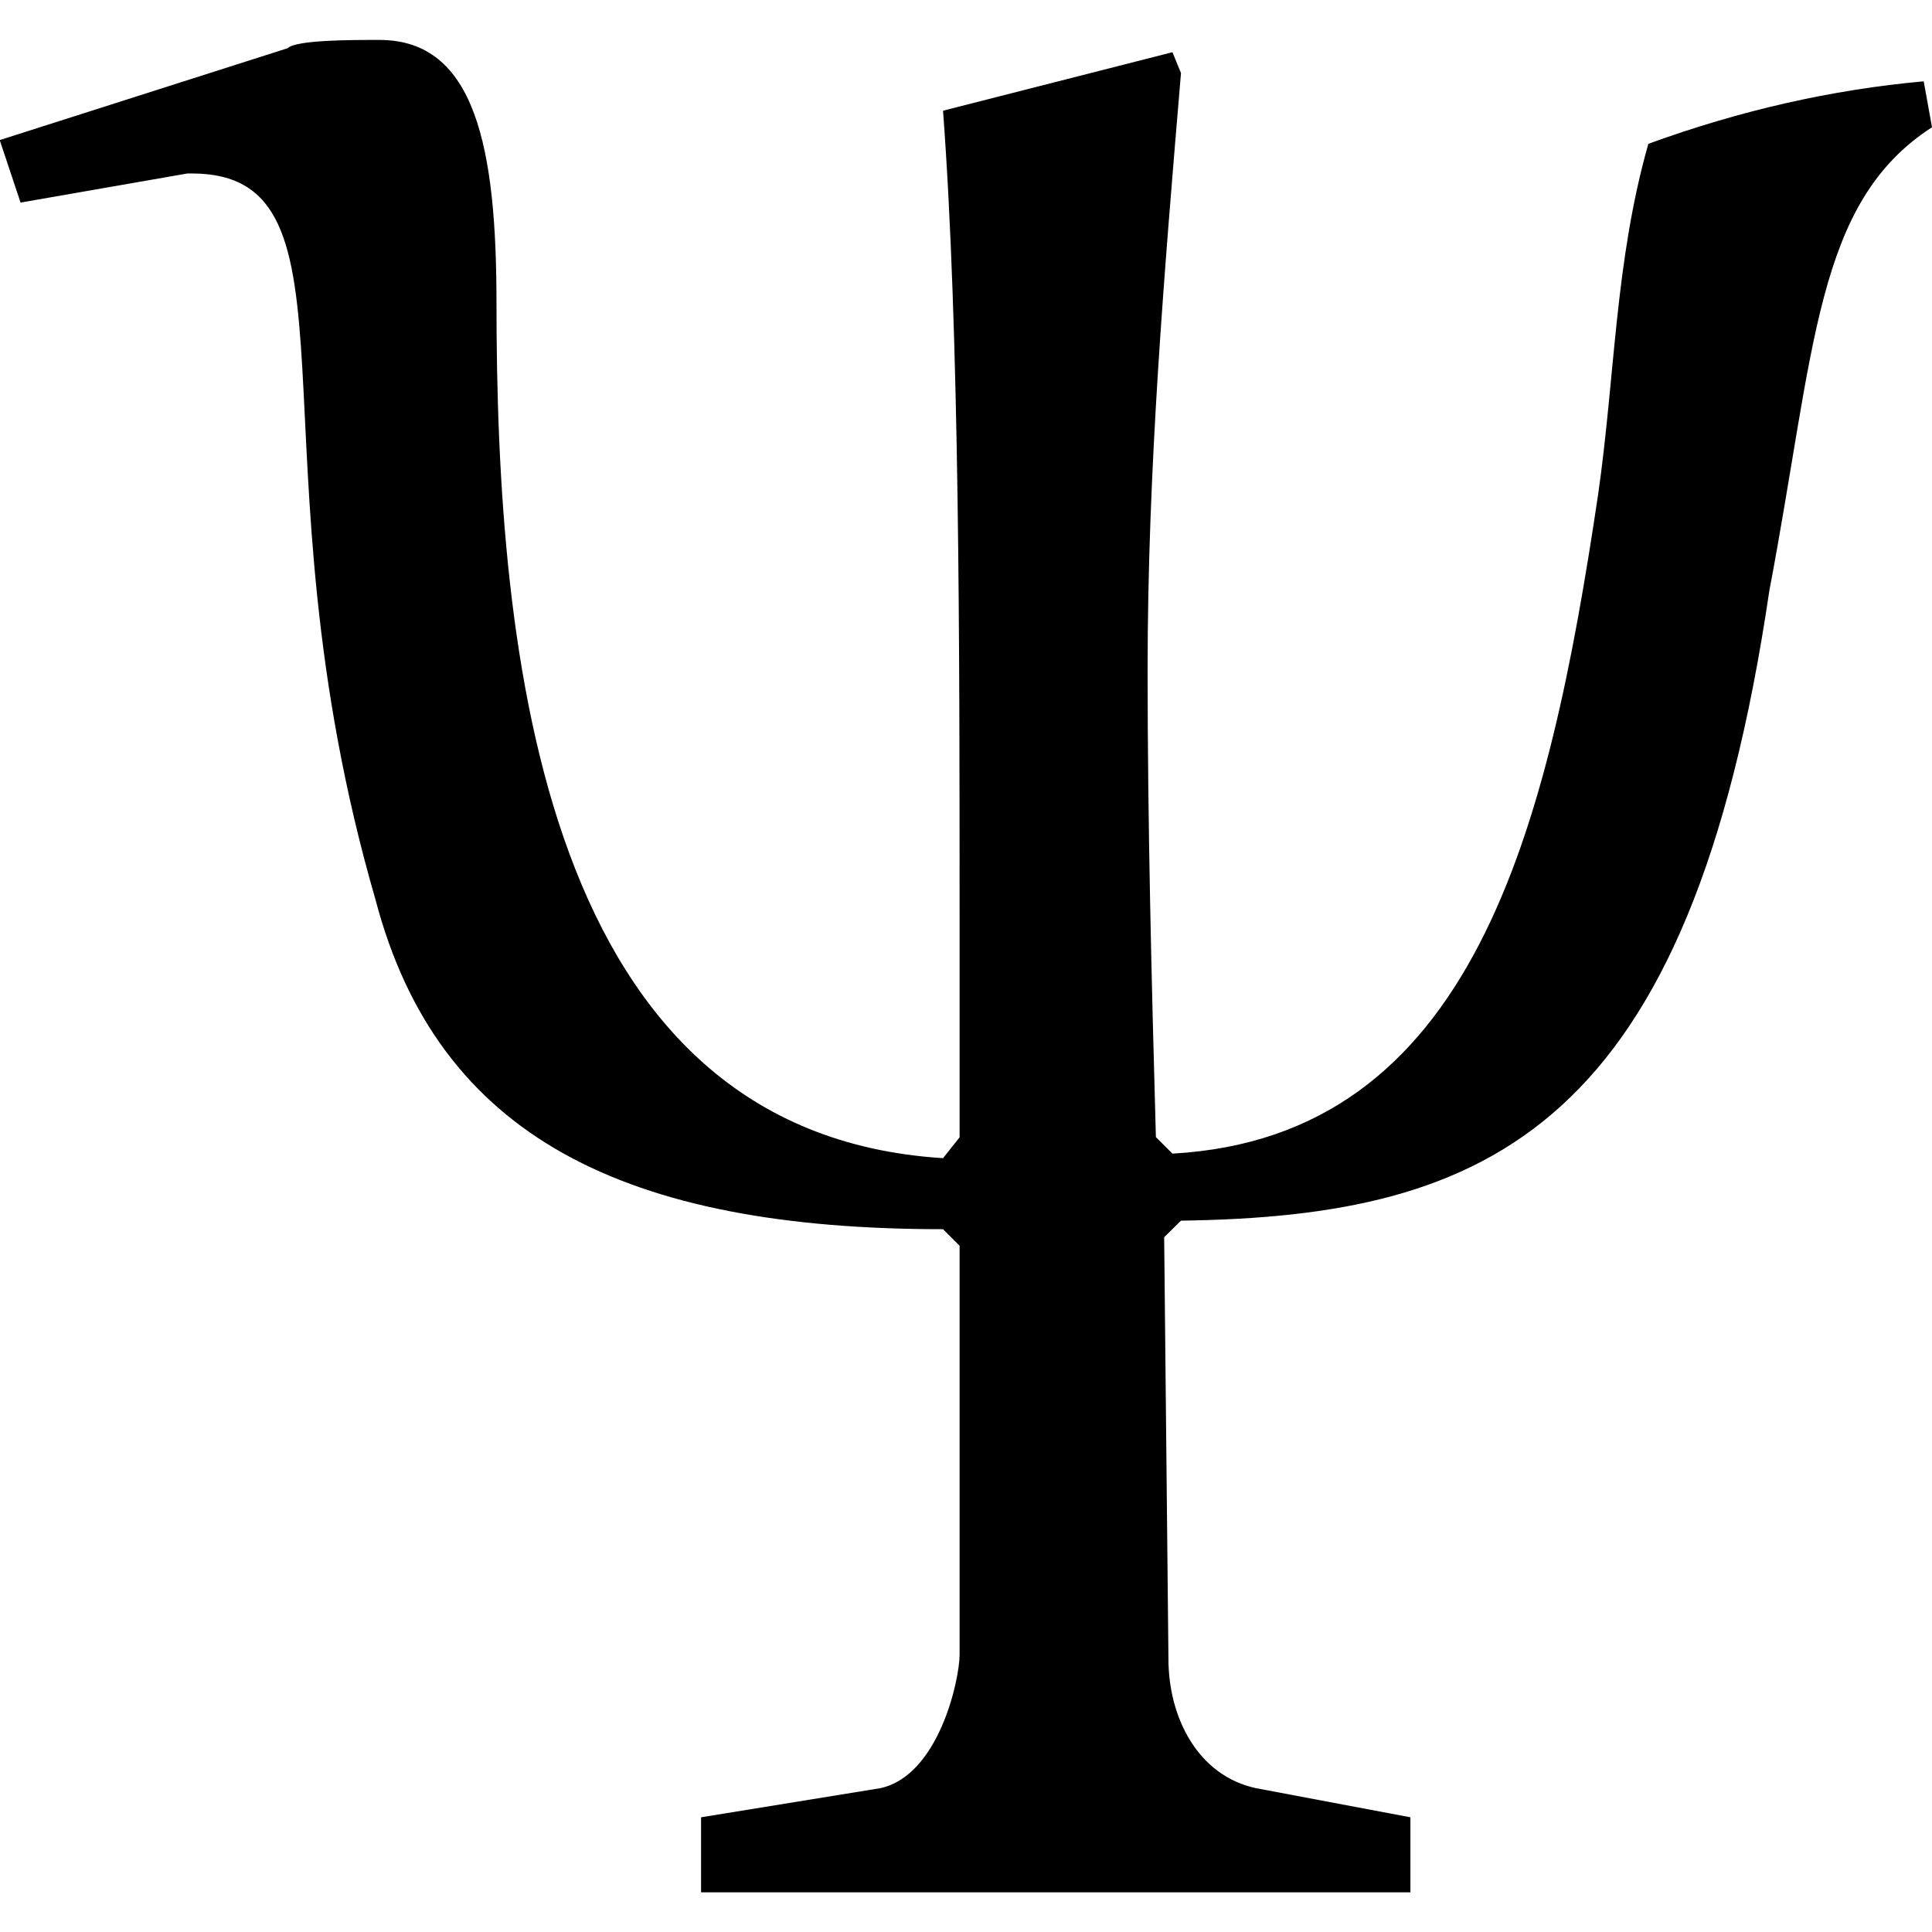 <?xml version="1.0" encoding="UTF-8" standalone="no"?>
<svg
   xmlns:dc="http://purl.org/dc/elements/1.1/"
   xmlns:cc="http://creativecommons.org/ns#"
   xmlns:rdf="http://www.w3.org/1999/02/22-rdf-syntax-ns#"
   xmlns:svg="http://www.w3.org/2000/svg"
   xmlns="http://www.w3.org/2000/svg"
   xmlns:xlink="http://www.w3.org/1999/xlink"
   xmlns:sodipodi="http://sodipodi.sourceforge.net/DTD/sodipodi-0.dtd"
   xmlns:inkscape="http://www.inkscape.org/namespaces/inkscape"
   sodipodi:docname="temp.svg"
   id="svg17"
   version="1.1"
   viewBox="0 0 7.234 6.937"
   height="64px"
   width="64px">
  <sodipodi:namedview
     id="namedview19"
     inkscape:window-height="480"
     inkscape:window-width="640"
     inkscape:pageshadow="2"
     inkscape:pageopacity="0"
     guidetolerance="10"
     gridtolerance="10"
     objecttolerance="10"
     borderopacity="1"
     bordercolor="#666666"
     pagecolor="#ffffff" />
  <defs
     id="defs10">
    <g
       id="g8">
      <symbol
         id="glyph0-0"
         overflow="visible">
        <path
           id="path2"
           d=""
           style="stroke:none" />
      </symbol>
      <symbol
         id="glyph0-1"
         overflow="visible">
        <path
           id="path5"
           d="M 4.078,-2.438 4.141,-2.5 C 5.297,-2.516 6.047,-2.844 6.344,-4.859 6.516,-5.766 6.516,-6.312 6.953,-6.594 l -0.031,-0.172 c -0.344,0.031 -0.688,0.109 -1.031,0.234 -0.125,0.438 -0.125,0.875 -0.188,1.312 -0.188,1.266 -0.469,2.406 -1.594,2.469 l -0.062,-0.062 c -0.016,-0.578 -0.031,-1.172 -0.031,-1.75 0,-0.75 0.062,-1.484 0.125,-2.234 L 4.109,-6.875 3.25,-6.656 c 0.062,0.828 0.062,2.016 0.062,3.016 V -2.812 L 3.25,-2.734 c -1.5,-0.094 -1.672,-1.875 -1.672,-3.203 0,-0.578 -0.078,-0.984 -0.438,-0.984 -0.109,0 -0.312,0 -0.344,0.031 l -1.078,0.344 0.078,0.234 0.625,-0.109 c 0,0 0.016,0 0.016,0 0.672,0 0.203,1.047 0.688,2.719 0.234,0.891 0.938,1.234 2.125,1.234 l 0.062,0.062 V -0.875 c 0,0.094 -0.078,0.453 -0.297,0.5 L 2.344,-0.266 v 0.281 H 5 v -0.281 L 4.422,-0.375 C 4.203,-0.422 4.094,-0.641 4.094,-0.859 Z m 0,0"
           style="stroke:none" />
      </symbol>
    </g>
  </defs>
  <g
     transform="translate(-148.431,-127.843)"
     id="surface1">
    <g
       id="g14"
       style="fill:#000000;fill-opacity:1">
      <use
         height="100%"
         width="100%"
         id="use12"
         y="134.765"
         x="148.712"
         xlink:href="#glyph0-1" />
    </g>
  </g>
</svg>
